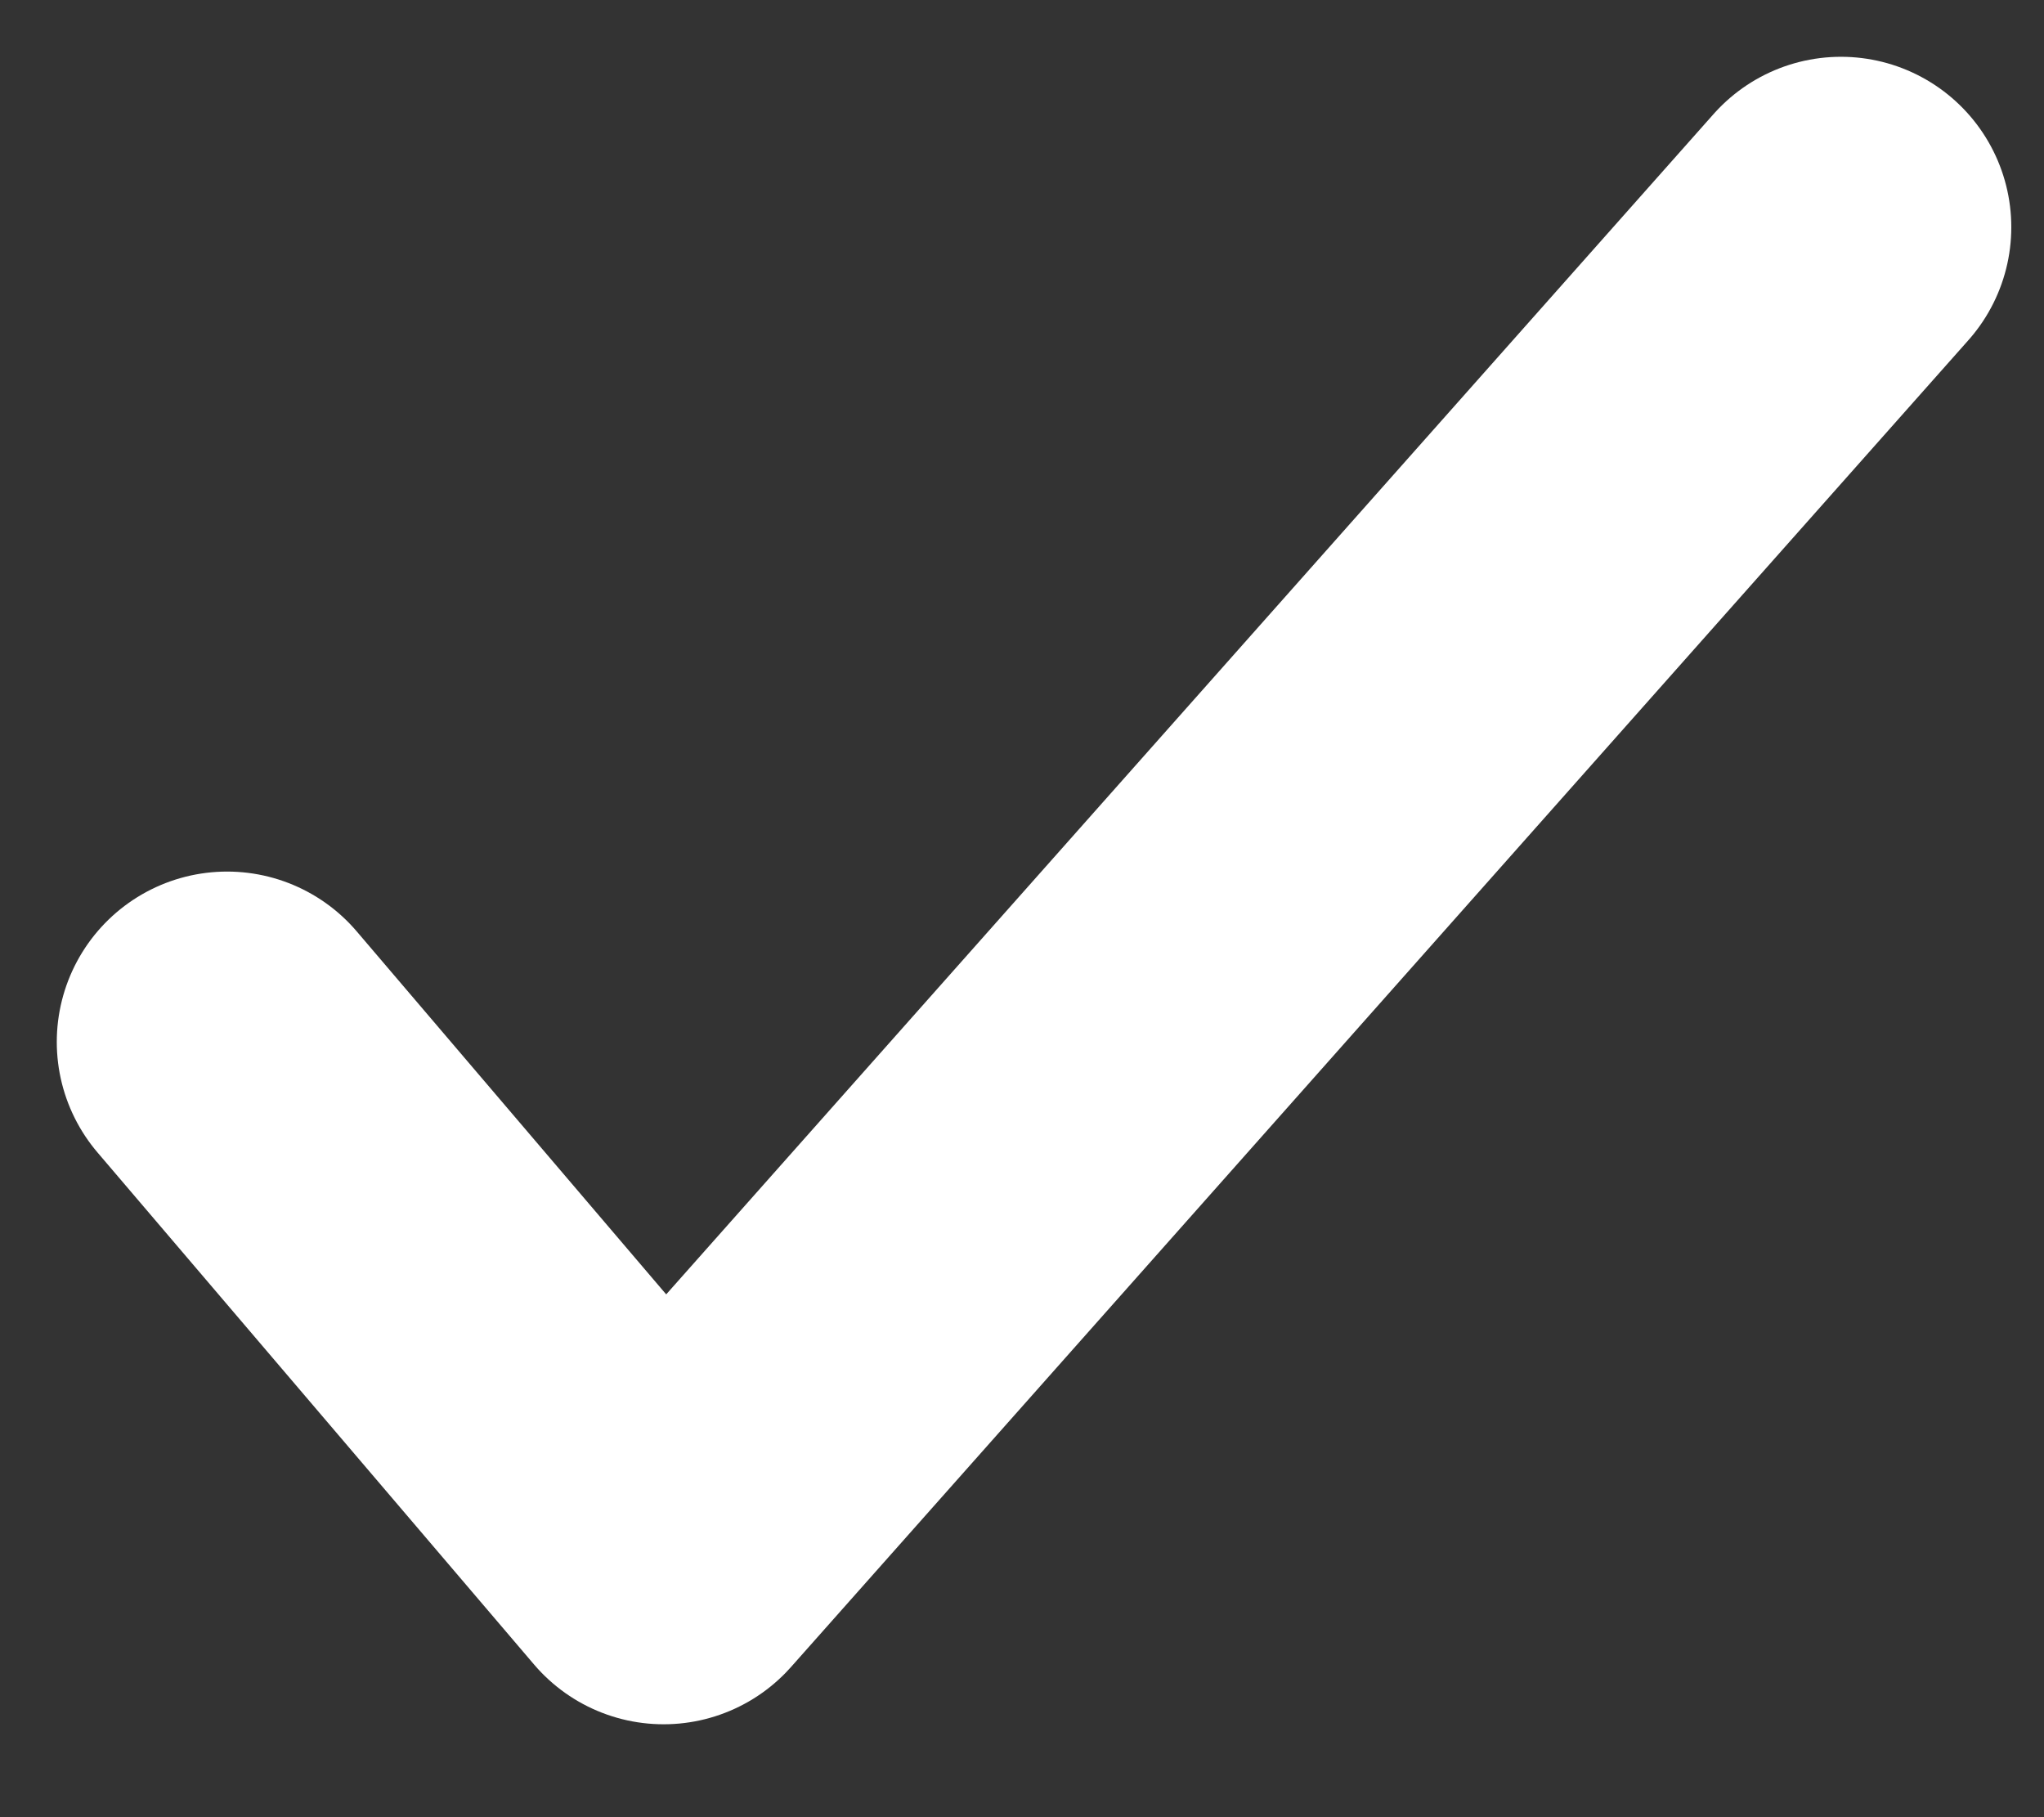 <svg width="9" height="8" viewBox="0 0 9 8" fill="none" xmlns="http://www.w3.org/2000/svg">
<rect x="0" y="0" width="9" height="8" fill="#333333" stroke="none"/>
<path d="M8.106 1L2.922 6.841L1 4.587" stroke="white" stroke-width="1.5" stroke-linecap="round" stroke-linejoin="round"/>
</svg>
